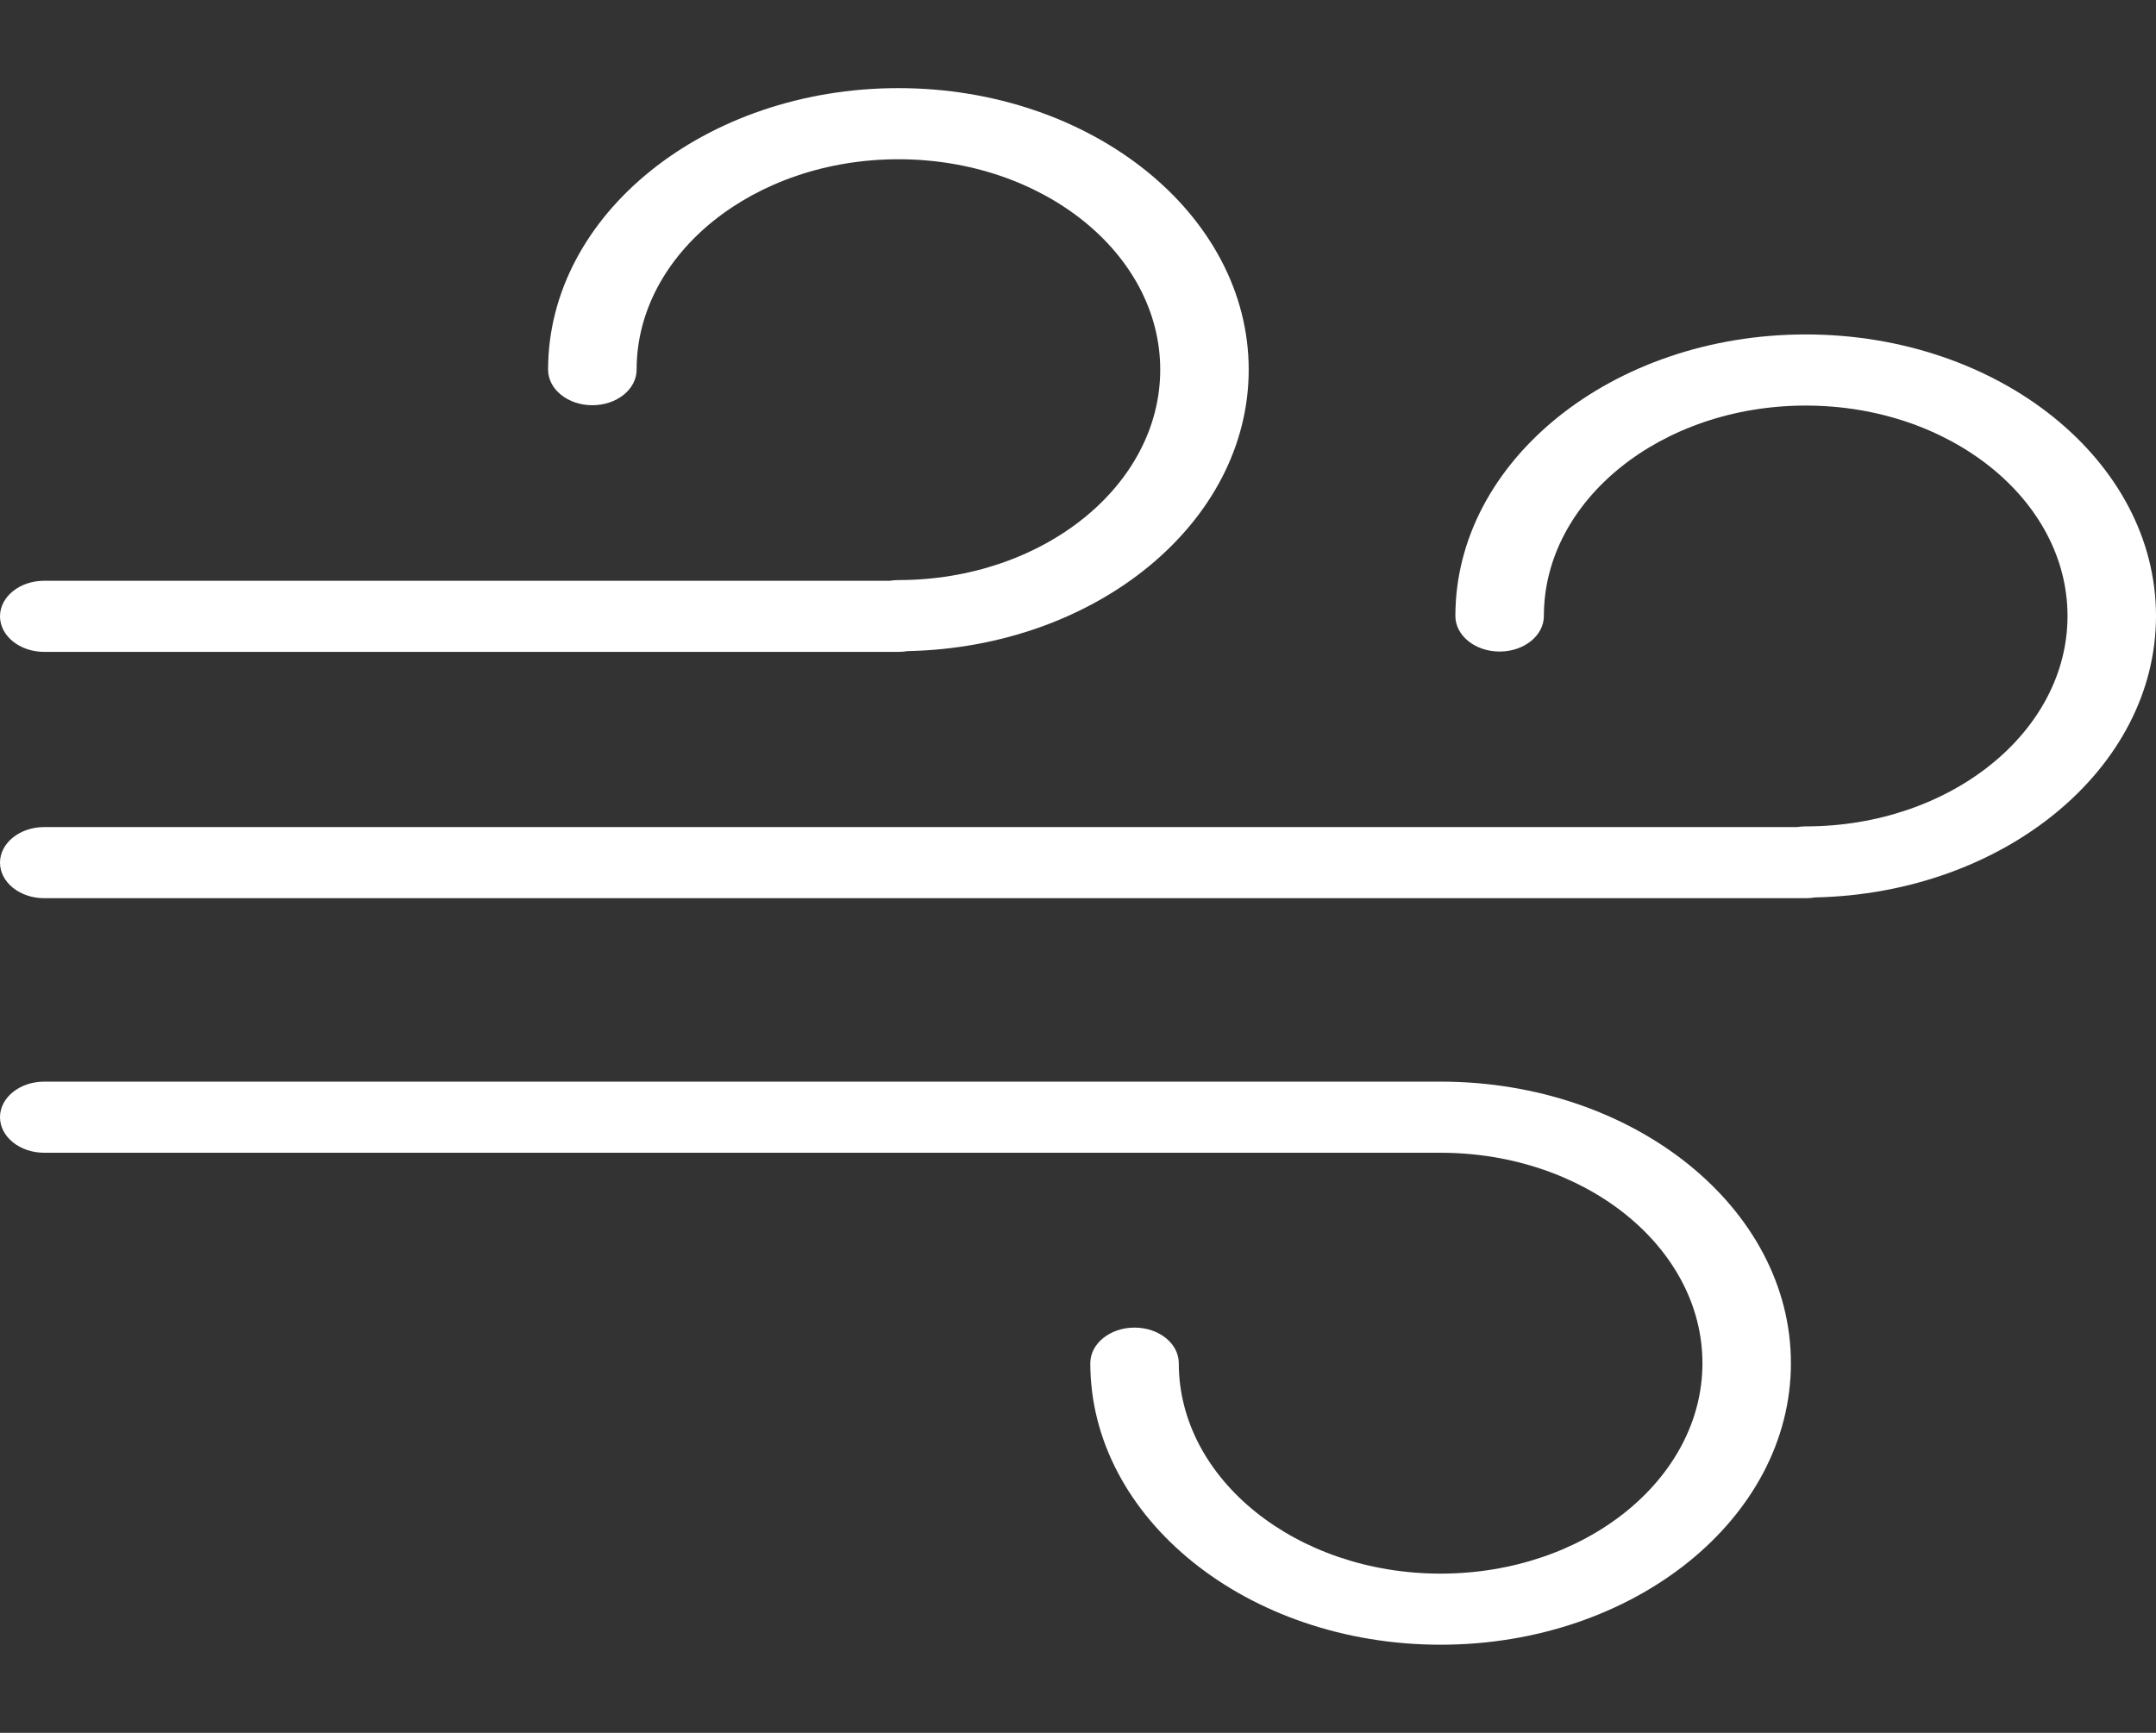 <svg width="51" height="41" viewBox="0 0 51 41" fill="none" xmlns="http://www.w3.org/2000/svg">
<rect x="0" y="0" width="51" height="41" fill="#333333" stroke="none"/>
<g clip-path="url(#clip0)">
<path d="M42.714 21.252H1.047C0.468 21.252 0 20.875 0 20.411C0 19.946 0.468 19.569 1.047 19.569H42.511C42.577 19.559 42.644 19.553 42.714 19.553C46.128 19.553 48.907 17.32 48.907 14.575C48.907 11.829 46.128 9.596 42.714 9.596C39.299 9.596 36.52 11.829 36.52 14.575C36.52 15.039 36.052 15.416 35.474 15.416C34.895 15.416 34.427 15.039 34.427 14.575C34.427 10.901 38.144 7.913 42.714 7.913C47.283 7.913 51 10.901 51 14.575C51 18.19 47.399 21.142 42.93 21.234C42.86 21.246 42.788 21.252 42.714 21.252Z" fill="white"/>
<path d="M21.252 15.424H1.047C0.468 15.424 0 15.047 0 14.582C0 14.118 0.468 13.741 1.047 13.741H21.049C21.115 13.731 21.183 13.725 21.252 13.725C24.667 13.725 27.445 11.492 27.445 8.747C27.445 6.001 24.667 3.768 21.252 3.768C17.837 3.768 15.059 6.001 15.059 8.747C15.059 9.211 14.59 9.588 14.012 9.588C13.434 9.588 12.965 9.211 12.965 8.747C12.965 5.073 16.683 2.085 21.252 2.085C25.821 2.085 29.538 5.073 29.538 8.747C29.538 12.362 25.938 15.314 21.468 15.406C21.398 15.418 21.326 15.424 21.252 15.424Z" fill="white"/>
<path d="M34.077 38.915C29.508 38.915 25.791 35.927 25.791 32.254C25.791 31.789 26.259 31.412 26.837 31.412C27.416 31.412 27.884 31.789 27.884 32.254C27.884 34.999 30.662 37.233 34.077 37.233C37.492 37.233 40.271 34.999 40.271 32.254C40.271 29.508 37.492 27.275 34.077 27.275H1.047C0.468 27.275 0 26.898 0 26.433C0 25.969 0.468 25.592 1.047 25.592H34.077C38.647 25.592 42.364 28.58 42.364 32.254C42.364 35.927 38.647 38.915 34.077 38.915Z" fill="white"/>
</g>
<defs>
<clipPath id="clip0">
<rect width="51" height="41" fill="white"/>
</clipPath>
</defs>
</svg>
